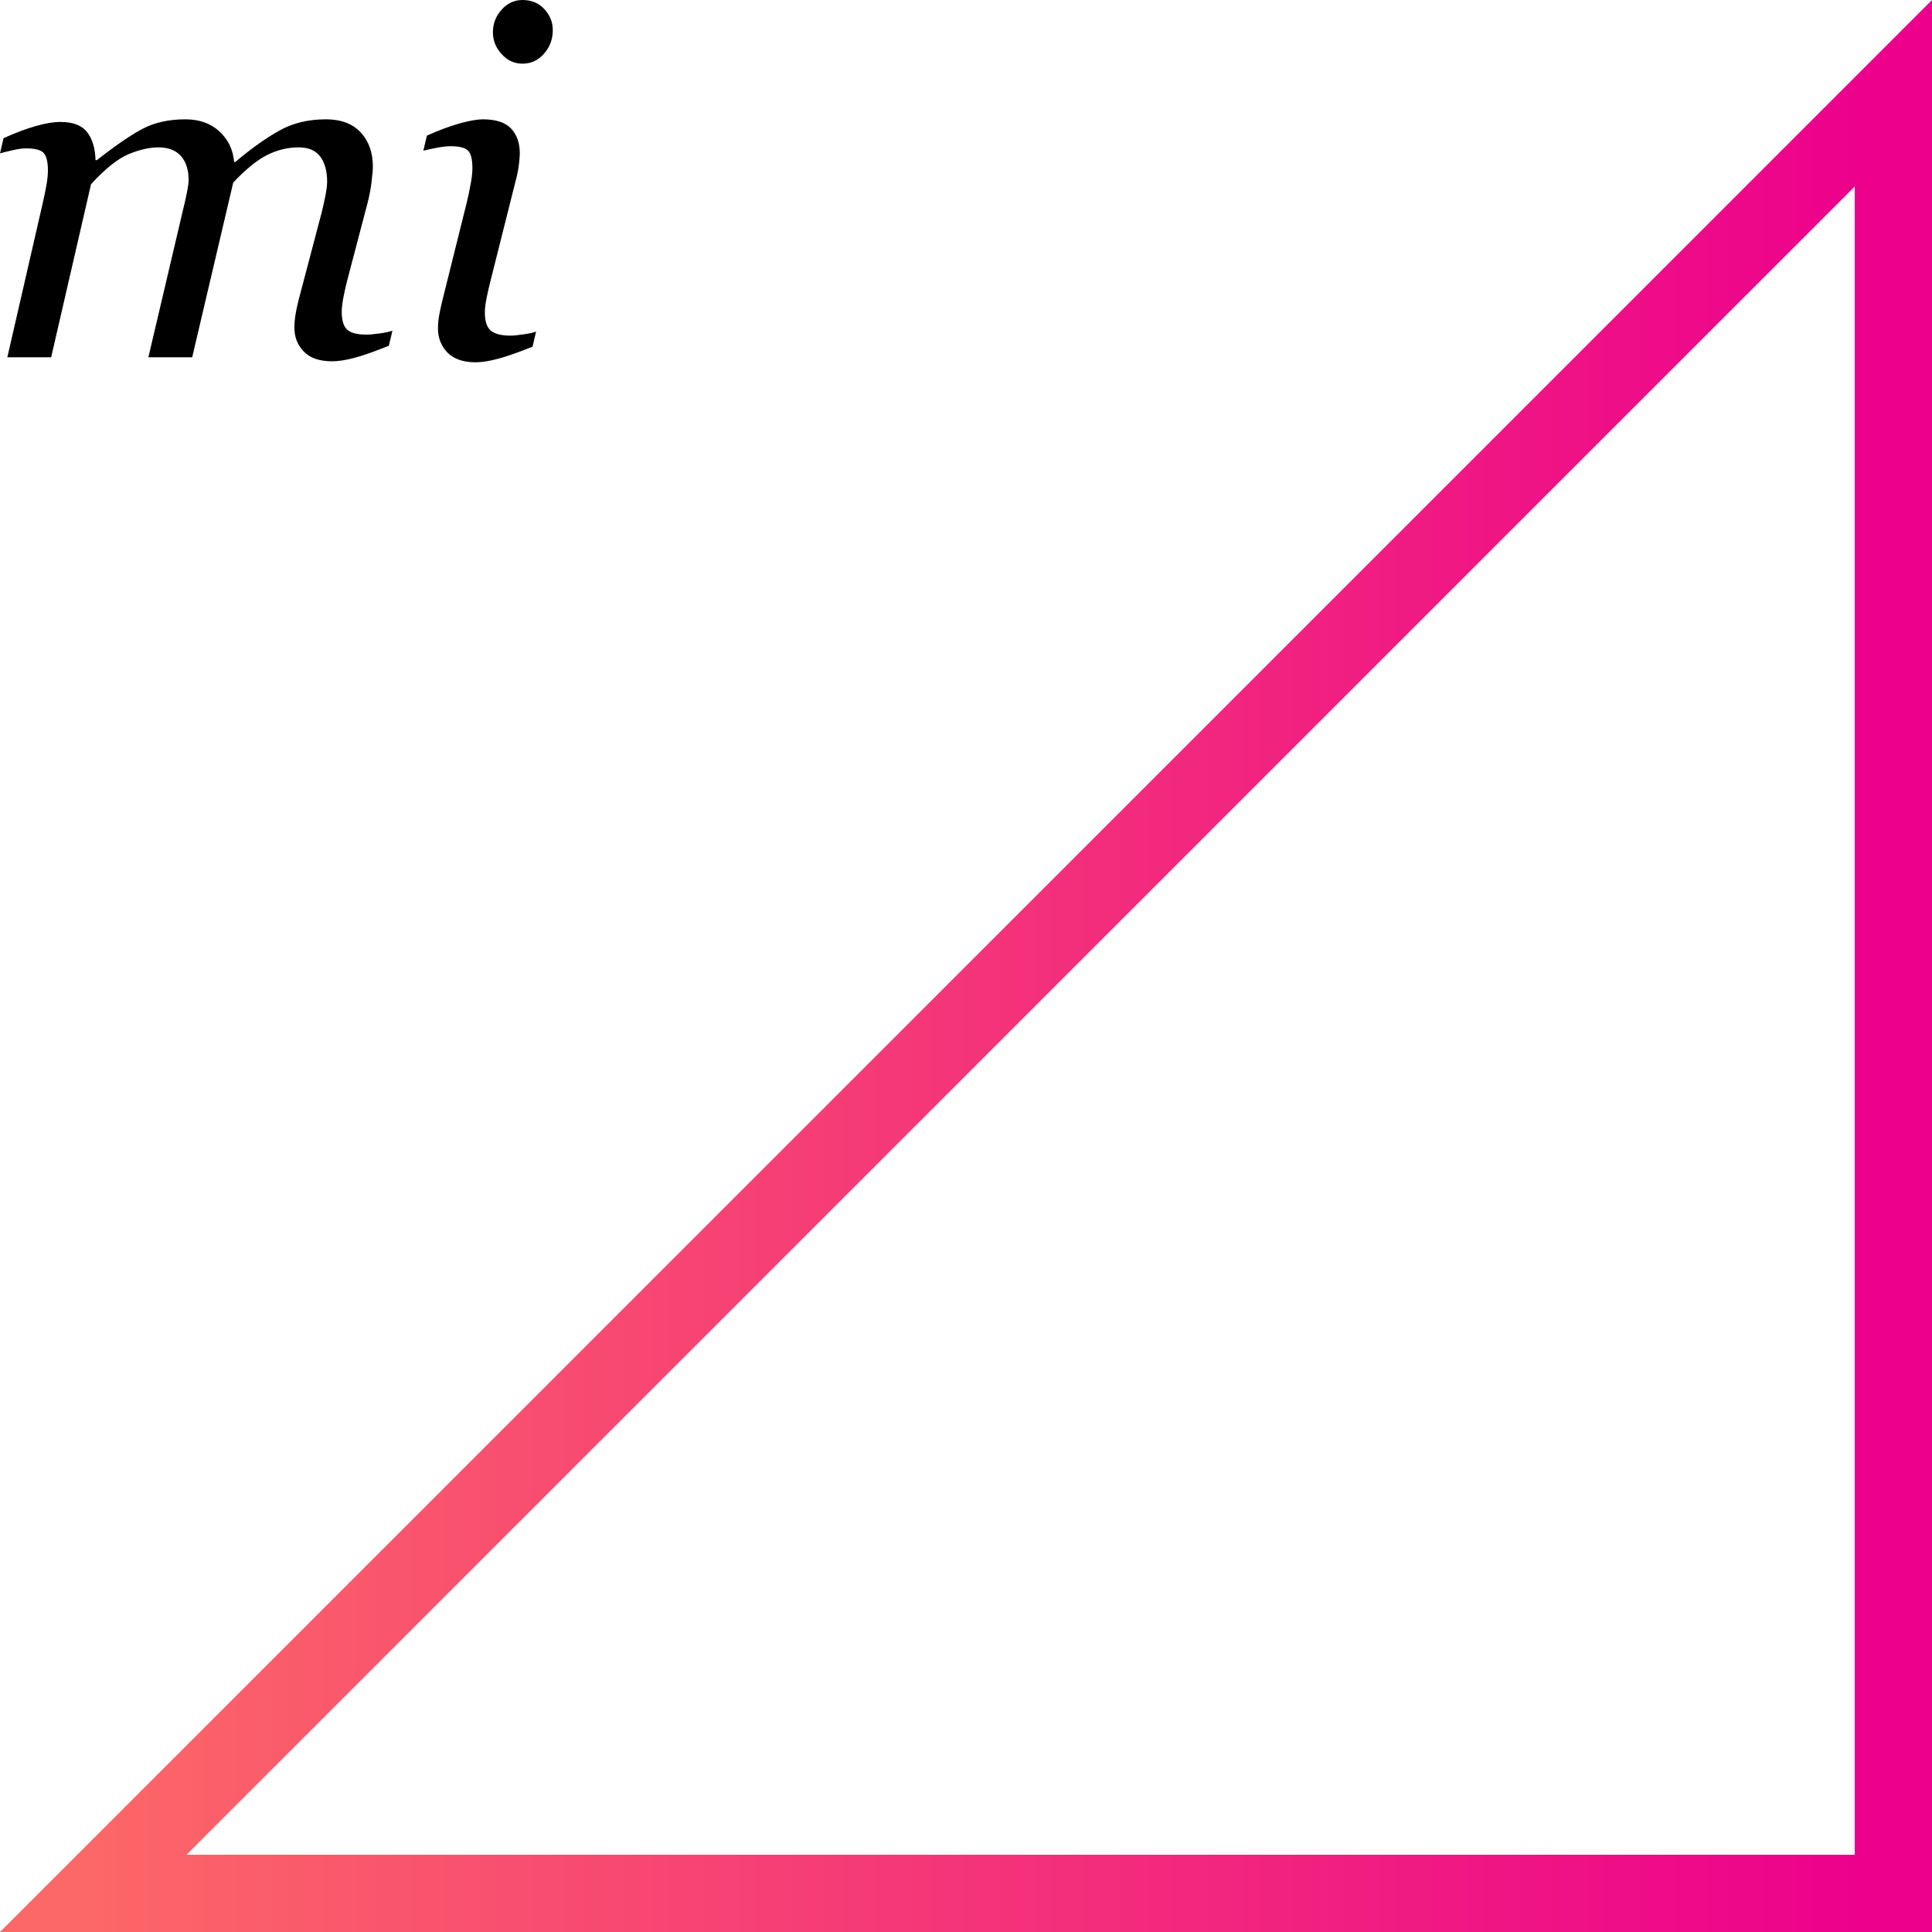 <?xml version="1.0" encoding="UTF-8"?>
<svg width="25px" height="25px" viewBox="0 0 25 25" version="1.1" xmlns="http://www.w3.org/2000/svg" xmlns:xlink="http://www.w3.org/1999/xlink">
    <!-- Generator: Sketch 46.2 (44496) - http://www.bohemiancoding.com/sketch -->
    <title>Group 57</title>
    <desc>Created with Sketch.</desc>
    <defs>
        <linearGradient x1="1.301%" y1="50%" x2="100%" y2="50%" id="linearGradient-1">
            <stop stop-color="#EC008C" offset="0%"></stop>
            <stop stop-color="#FC6767" offset="100%"></stop>
        </linearGradient>
    </defs>
    <g id="Page-1" stroke="none" stroke-width="1" fill="none" fill-rule="evenodd">
        <g id="2.0-Mobile_ConsumerInsights_Dropdown_Solution" transform="translate(-221, -252)">
            <g id="Group-59" transform="translate(31, 252)">
                <g id="Group-57" transform="translate(190, 0)">
                    <path d="M0.5,0.5 L0.5,23.793 L23.793,0.5 L0.5,0.5 Z" id="Rectangle-2" stroke="url(#linearGradient-1)" transform="translate(12.5, 12.5) rotate(-180) translate(-12.5, -12.5) "></path>
                    <path d="M5.078,4.279 L5.032,4.474 C4.845,4.549 4.696,4.602 4.584,4.631 C4.472,4.661 4.376,4.675 4.297,4.675 C4.134,4.675 4.012,4.633 3.931,4.549 C3.849,4.464 3.809,4.36 3.809,4.236 C3.809,4.191 3.813,4.142 3.821,4.088 C3.829,4.034 3.842,3.97 3.86,3.897 L4.16,2.759 C4.182,2.671 4.2,2.592 4.213,2.521 C4.226,2.45 4.233,2.393 4.233,2.35 C4.233,2.214 4.203,2.106 4.144,2.026 C4.085,1.947 3.992,1.907 3.864,1.907 C3.727,1.907 3.593,1.939 3.462,2.003 C3.331,2.068 3.183,2.187 3.018,2.362 L2.487,4.623 L1.92,4.623 L2.399,2.585 C2.409,2.54 2.419,2.493 2.428,2.443 C2.437,2.393 2.441,2.356 2.441,2.332 C2.441,2.199 2.408,2.096 2.342,2.02 C2.276,1.945 2.179,1.907 2.051,1.907 C1.935,1.907 1.807,1.936 1.666,1.994 C1.526,2.052 1.363,2.182 1.178,2.383 L0.662,4.623 L0.095,4.623 L0.549,2.646 C0.566,2.575 0.581,2.498 0.597,2.417 C0.612,2.336 0.62,2.266 0.62,2.209 C0.62,2.091 0.6,2.014 0.562,1.976 C0.523,1.938 0.448,1.92 0.336,1.92 C0.291,1.92 0.233,1.928 0.163,1.944 C0.093,1.96 0.039,1.973 0,1.984 L0.046,1.788 C0.204,1.717 0.345,1.664 0.467,1.63 C0.589,1.595 0.694,1.578 0.781,1.578 C0.944,1.578 1.059,1.622 1.128,1.711 C1.196,1.799 1.232,1.92 1.236,2.072 L1.254,2.072 C1.494,1.883 1.692,1.748 1.846,1.666 C2.001,1.585 2.185,1.544 2.399,1.544 C2.58,1.544 2.727,1.597 2.84,1.701 C2.953,1.806 3.016,1.938 3.03,2.097 L3.043,2.097 C3.26,1.915 3.454,1.778 3.624,1.685 C3.794,1.591 3.992,1.544 4.218,1.544 C4.413,1.544 4.563,1.601 4.668,1.714 C4.772,1.826 4.825,1.974 4.825,2.158 C4.825,2.194 4.819,2.259 4.808,2.353 C4.797,2.446 4.779,2.539 4.755,2.631 L4.498,3.61 C4.48,3.675 4.463,3.75 4.446,3.835 C4.43,3.919 4.422,3.985 4.422,4.031 C4.422,4.147 4.446,4.226 4.495,4.268 C4.544,4.31 4.626,4.33 4.742,4.33 C4.781,4.33 4.837,4.325 4.91,4.315 C4.984,4.305 5.039,4.293 5.078,4.279 Z M6.937,4.291 L6.891,4.486 C6.704,4.561 6.554,4.614 6.442,4.643 C6.33,4.673 6.235,4.688 6.155,4.688 C5.993,4.688 5.871,4.645 5.789,4.561 C5.708,4.476 5.667,4.372 5.667,4.248 C5.667,4.201 5.671,4.152 5.679,4.102 C5.687,4.051 5.701,3.987 5.719,3.909 L6.042,2.612 C6.059,2.541 6.075,2.465 6.09,2.383 C6.105,2.302 6.113,2.233 6.113,2.176 C6.113,2.062 6.094,1.986 6.056,1.949 C6.019,1.911 5.942,1.892 5.826,1.892 C5.781,1.892 5.722,1.899 5.647,1.913 C5.573,1.928 5.517,1.94 5.478,1.95 L5.524,1.755 C5.682,1.684 5.825,1.631 5.951,1.596 C6.077,1.561 6.177,1.544 6.25,1.544 C6.417,1.544 6.538,1.584 6.613,1.663 C6.688,1.743 6.726,1.849 6.726,1.984 C6.726,2.02 6.722,2.07 6.714,2.133 C6.706,2.196 6.694,2.259 6.677,2.322 L6.351,3.619 C6.33,3.699 6.313,3.777 6.297,3.853 C6.282,3.929 6.274,3.992 6.274,4.041 C6.274,4.156 6.3,4.236 6.352,4.279 C6.404,4.321 6.488,4.343 6.604,4.343 C6.643,4.343 6.698,4.338 6.77,4.327 C6.843,4.317 6.898,4.305 6.937,4.291 Z M7.153,0.391 C7.153,0.507 7.116,0.608 7.04,0.694 C6.965,0.781 6.872,0.824 6.76,0.824 C6.656,0.824 6.566,0.783 6.491,0.7 C6.416,0.618 6.378,0.524 6.378,0.418 C6.378,0.306 6.416,0.209 6.491,0.125 C6.566,0.042 6.656,0 6.76,0 C6.876,0 6.97,0.039 7.043,0.117 C7.117,0.196 7.153,0.287 7.153,0.391 Z" id="mi" fill="#000000"></path>
                </g>
            </g>
        </g>
    </g>
</svg>